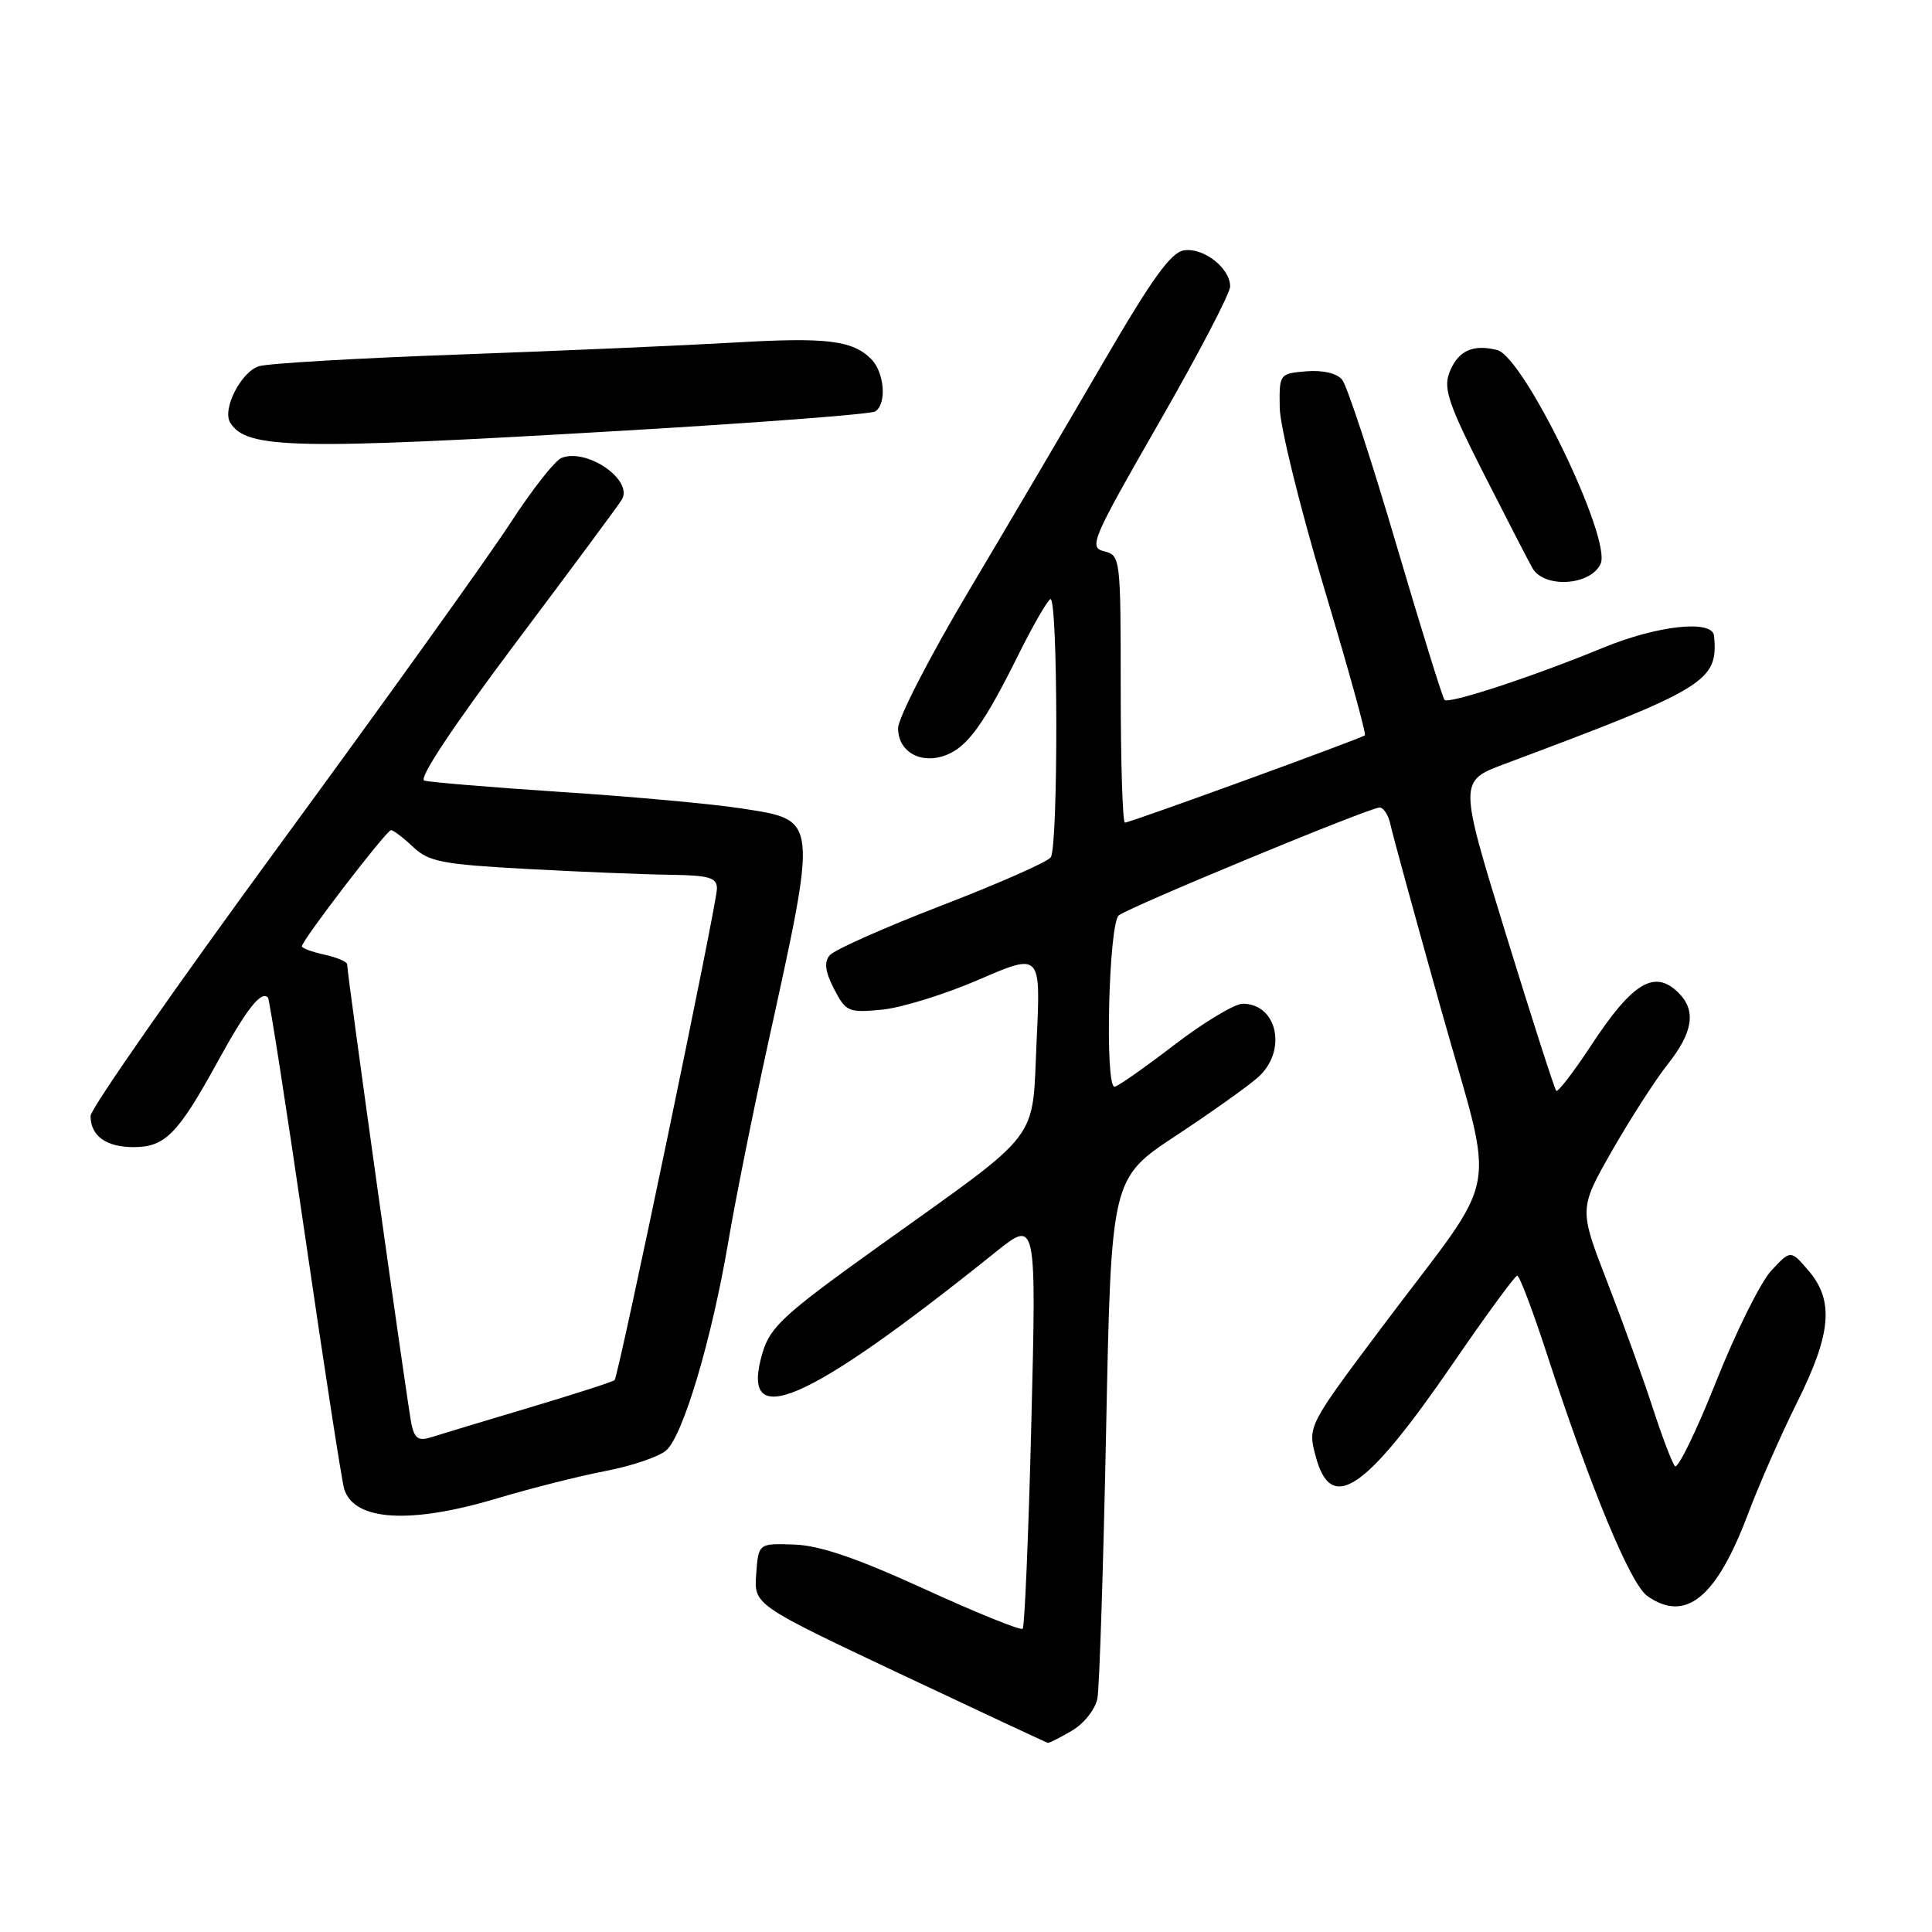 <?xml version="1.0" encoding="UTF-8" standalone="no"?>
<!DOCTYPE svg PUBLIC "-//W3C//DTD SVG 1.1//EN" "http://www.w3.org/Graphics/SVG/1.1/DTD/svg11.dtd" >
<svg xmlns="http://www.w3.org/2000/svg" xmlns:xlink="http://www.w3.org/1999/xlink" version="1.1" viewBox="0 0 256 256">
 <g >
 <path fill="currentColor"
d=" M 142.06 229.31 C 143.65 228.37 145.14 226.47 145.41 225.06 C 145.68 223.65 146.20 207.57 146.57 189.32 C 147.24 156.14 147.24 156.14 155.87 150.45 C 160.62 147.31 165.51 143.83 166.75 142.70 C 170.59 139.20 169.25 133.00 164.66 133.00 C 163.60 133.00 159.49 135.47 155.54 138.50 C 151.59 141.53 148.06 144.00 147.68 144.00 C 146.37 144.00 146.92 122.31 148.25 121.29 C 149.81 120.10 181.49 107.00 182.80 107.00 C 183.33 107.00 183.98 108.01 184.24 109.25 C 184.50 110.49 187.52 121.51 190.95 133.74 C 198.21 159.64 199.16 154.47 183.20 175.74 C 173.27 188.98 173.27 188.98 174.34 192.99 C 176.39 200.66 180.92 197.57 192.59 180.57 C 196.94 174.23 200.74 169.04 201.04 169.03 C 201.33 169.01 203.08 173.61 204.92 179.25 C 210.81 197.32 216.04 209.91 218.29 211.49 C 223.36 215.04 227.42 211.73 231.60 200.66 C 233.08 196.72 236.03 190.02 238.15 185.77 C 242.67 176.70 243.04 172.33 239.63 168.36 C 237.27 165.61 237.27 165.61 234.69 168.38 C 233.28 169.91 229.99 176.53 227.38 183.10 C 224.77 189.66 222.32 194.69 221.94 194.27 C 221.56 193.85 220.23 190.35 218.98 186.50 C 217.73 182.65 215.02 175.15 212.96 169.84 C 209.22 160.18 209.22 160.18 213.59 152.50 C 216.00 148.29 219.32 143.12 220.98 141.02 C 224.34 136.78 224.78 133.92 222.43 131.57 C 219.26 128.40 216.34 130.14 210.86 138.48 C 208.53 142.03 206.43 144.76 206.21 144.54 C 205.99 144.32 202.99 135.00 199.55 123.82 C 193.29 103.50 193.29 103.50 199.39 101.22 C 226.15 91.22 227.69 90.28 227.12 84.25 C 226.91 82.07 219.62 82.86 212.39 85.84 C 203.17 89.64 191.98 93.32 191.41 92.74 C 191.15 92.48 188.26 83.15 184.97 71.99 C 181.69 60.84 178.48 51.08 177.84 50.31 C 177.13 49.45 175.27 49.02 173.09 49.20 C 169.54 49.50 169.50 49.54 169.57 54.00 C 169.60 56.48 172.24 67.19 175.42 77.81 C 178.61 88.43 181.05 97.26 180.86 97.43 C 180.36 97.86 149.76 109.00 149.06 109.00 C 148.75 109.00 148.50 101.03 148.50 91.30 C 148.50 73.90 148.46 73.58 146.30 73.05 C 144.24 72.53 144.66 71.54 153.55 56.05 C 158.75 47.00 163.00 38.86 163.00 37.96 C 163.00 35.53 159.50 32.79 156.90 33.17 C 155.16 33.42 152.67 36.88 146.20 48.00 C 141.56 55.98 133.54 69.60 128.38 78.28 C 123.22 86.95 119.00 95.15 119.00 96.49 C 119.00 99.62 122.02 101.32 125.32 100.07 C 128.20 98.97 130.38 95.96 134.97 86.70 C 136.83 82.96 138.72 79.67 139.17 79.39 C 140.19 78.76 140.25 112.08 139.23 113.60 C 138.83 114.20 132.31 117.08 124.75 119.99 C 117.19 122.91 110.52 125.87 109.94 126.58 C 109.17 127.50 109.34 128.75 110.52 131.05 C 112.09 134.07 112.42 134.21 116.86 133.79 C 119.43 133.54 125.22 131.75 129.72 129.80 C 137.91 126.26 137.91 126.26 137.36 137.88 C 136.71 151.61 138.39 149.43 116.36 165.20 C 103.95 174.09 102.08 175.79 101.06 179.18 C 97.84 189.96 106.73 186.13 131.92 165.91 C 137.33 161.57 137.33 161.57 136.66 188.46 C 136.29 203.25 135.77 215.56 135.51 215.82 C 135.25 216.08 129.39 213.71 122.49 210.55 C 113.49 206.44 108.61 204.77 105.22 204.66 C 100.50 204.50 100.50 204.50 100.20 208.57 C 99.90 212.64 99.90 212.64 119.20 221.76 C 129.82 226.77 138.66 230.90 138.85 230.94 C 139.04 230.97 140.48 230.24 142.06 229.31 Z  M 65.85 198.55 C 70.36 197.20 76.85 195.56 80.27 194.91 C 83.70 194.25 87.30 193.03 88.27 192.19 C 90.51 190.25 94.31 177.47 96.51 164.50 C 97.44 159.00 99.79 147.30 101.72 138.50 C 108.39 108.12 108.46 108.72 98.31 107.13 C 94.57 106.54 83.85 105.56 74.50 104.95 C 65.15 104.33 56.92 103.65 56.22 103.43 C 55.42 103.19 60.04 96.23 68.27 85.27 C 75.61 75.50 81.97 66.92 82.39 66.21 C 83.95 63.62 77.82 59.36 74.42 60.67 C 73.55 61.00 70.46 64.93 67.57 69.39 C 64.67 73.85 50.98 92.95 37.15 111.82 C 23.32 130.70 12.00 146.92 12.00 147.87 C 12.00 150.51 14.06 152.00 17.70 152.00 C 21.87 152.00 23.57 150.27 28.79 140.77 C 32.67 133.69 34.58 131.25 35.50 132.17 C 35.71 132.38 37.94 146.71 40.46 164.02 C 42.98 181.33 45.30 196.32 45.61 197.31 C 46.93 201.54 54.34 201.99 65.85 198.55 Z  M 212.09 74.71 C 213.60 71.40 201.92 47.27 198.38 46.38 C 195.11 45.56 193.14 46.50 192.03 49.43 C 191.24 51.49 192.00 53.70 196.57 62.70 C 199.59 68.64 202.50 74.29 203.04 75.25 C 204.57 77.99 210.76 77.62 212.09 74.71 Z  M 82.71 57.06 C 100.43 56.02 115.39 54.88 115.96 54.52 C 117.53 53.56 117.21 49.35 115.43 47.57 C 112.93 45.08 109.51 44.67 97.12 45.40 C 90.73 45.77 74.47 46.48 61.00 46.97 C 47.52 47.45 35.52 48.15 34.33 48.52 C 31.94 49.26 29.40 54.23 30.51 56.01 C 32.66 59.50 38.95 59.63 82.71 57.06 Z  M 54.54 188.81 C 54.05 186.64 46.00 129.12 46.00 127.78 C 46.00 127.44 44.65 126.86 43.00 126.50 C 41.35 126.14 40.00 125.64 40.00 125.39 C 40.00 124.61 51.21 110.00 51.81 110.00 C 52.12 110.00 53.44 111.00 54.74 112.23 C 56.83 114.19 58.59 114.53 69.80 115.14 C 76.79 115.52 85.31 115.87 88.75 115.91 C 94.00 115.99 95.00 116.28 95.00 117.75 C 95.00 119.75 81.97 182.30 81.44 182.87 C 81.24 183.08 76.23 184.70 70.29 186.47 C 64.36 188.24 58.50 190.01 57.28 190.40 C 55.49 190.98 54.97 190.67 54.54 188.81 Z "/>
</g>
</svg>